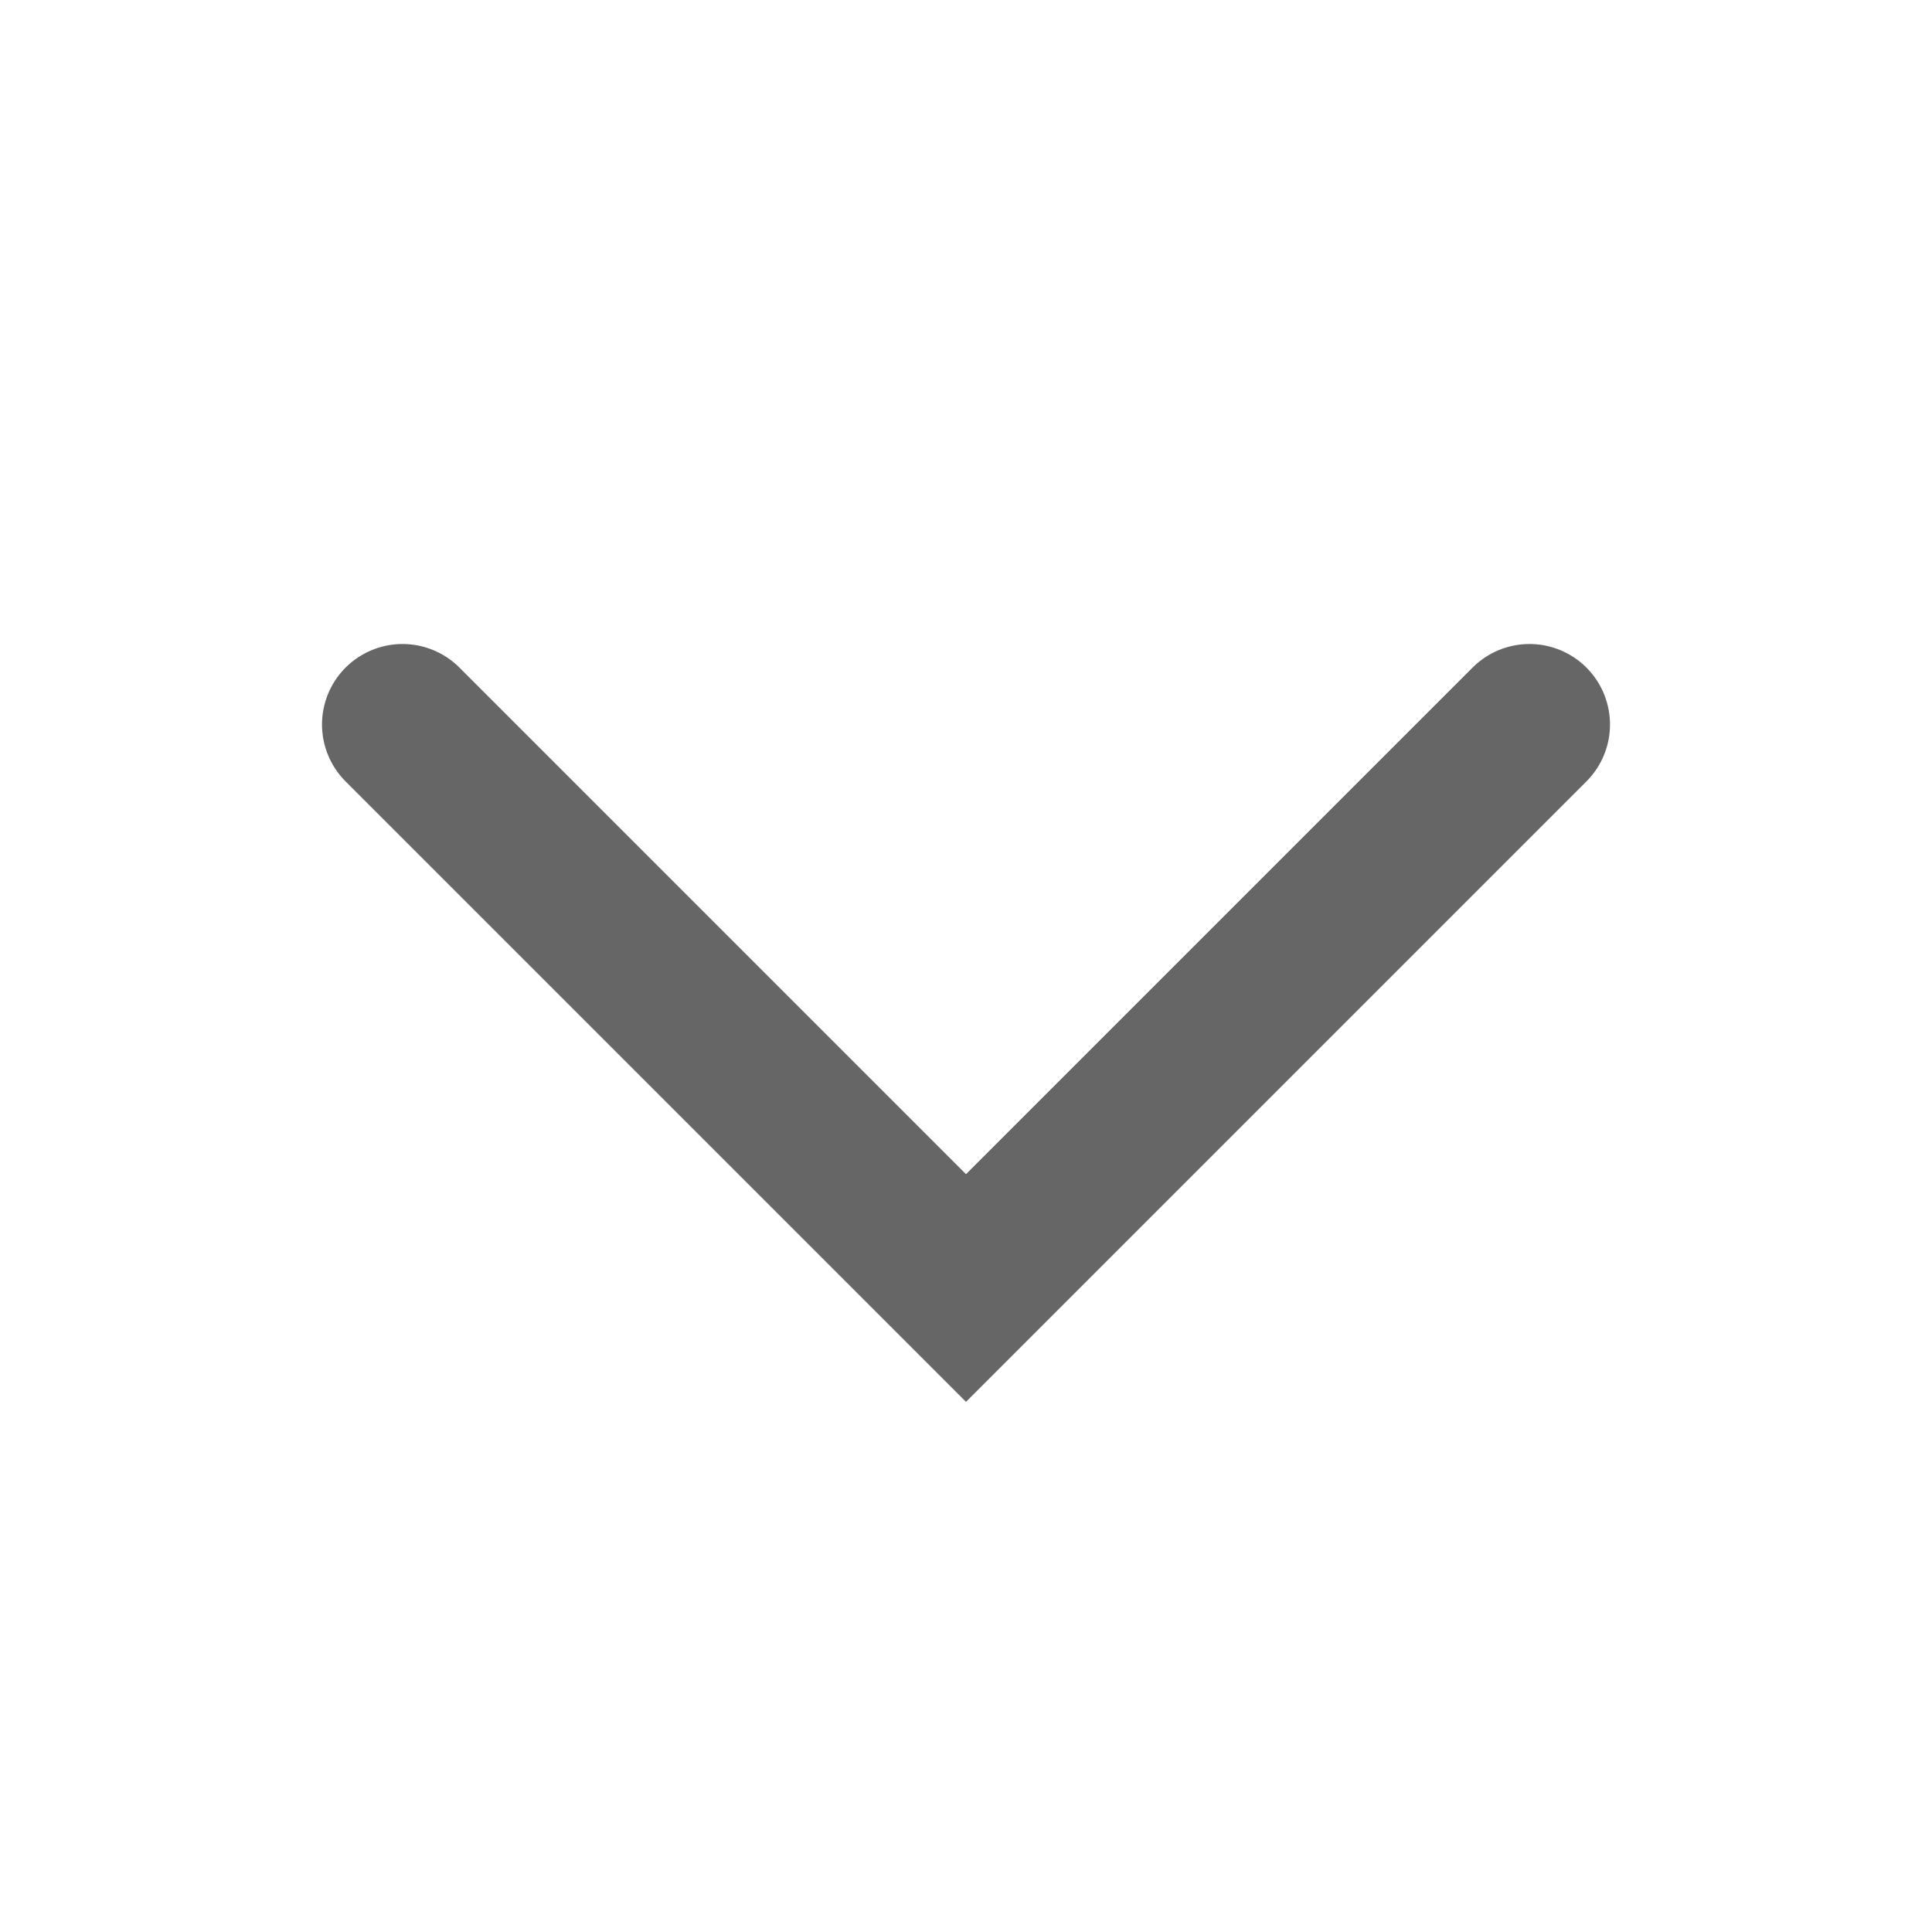 <?xml version="1.0" encoding="UTF-8"?>
<svg width="24" height="24" viewBox="0 0 24 24" xmlns="http://www.w3.org/2000/svg">
    <path d="M5 9C5 9 11 15 12 16C13 15 19 9 19 9" stroke="#666666" stroke-width="2" stroke-linecap="round" fill="none"/>
</svg>